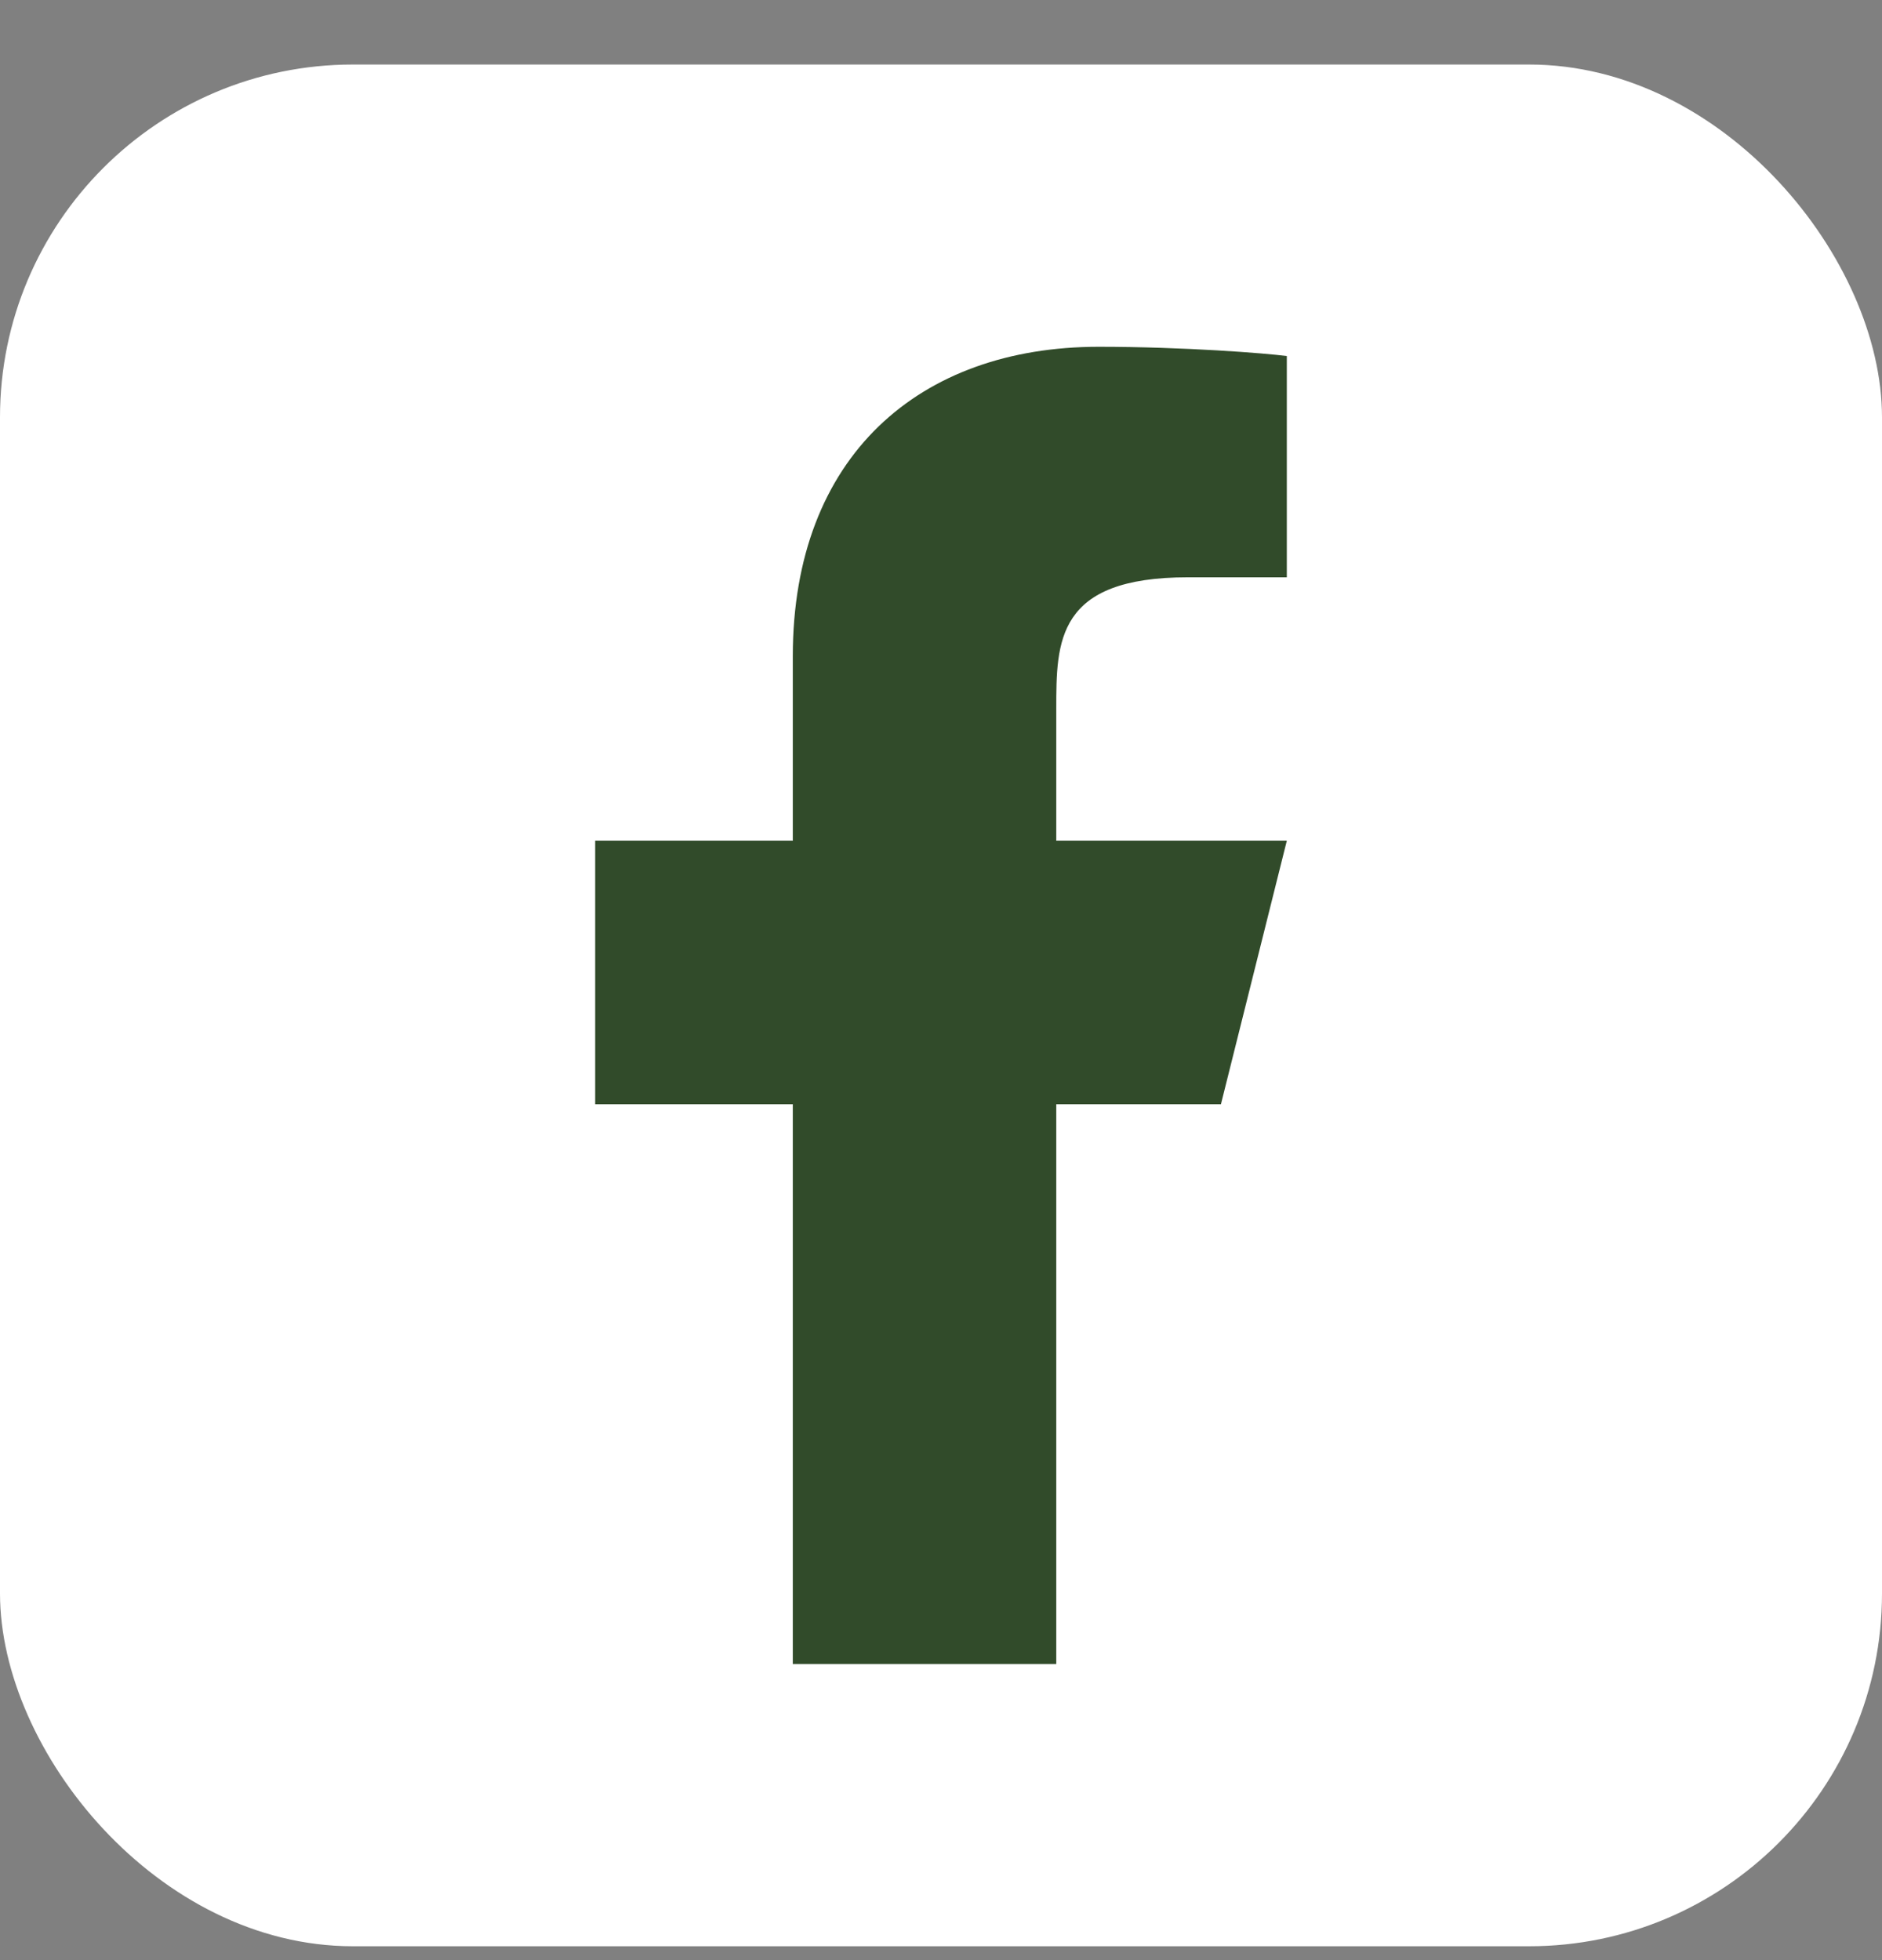 <svg width="24" height="25" viewBox="0 0 24 25" fill="none" xmlns="http://www.w3.org/2000/svg">
<rect x="0" y="0" width="24" height="25" fill="#808080" stroke="none"/>
<g id="Icon">
<rect y="0.823" width="24" height="24" rx="4.5" fill="white"/>
<path id="Vector" d="M13.47 14.083H15.57L16.41 10.723H13.47V9.043C13.47 8.178 13.47 7.363 15.15 7.363H16.41V4.541C16.136 4.505 15.102 4.423 14.01 4.423C11.729 4.423 10.11 5.815 10.11 8.371V10.723H7.59V14.083H10.11V21.223H13.47V14.083Z" fill="#314B2A"/>
</g>
</svg>
